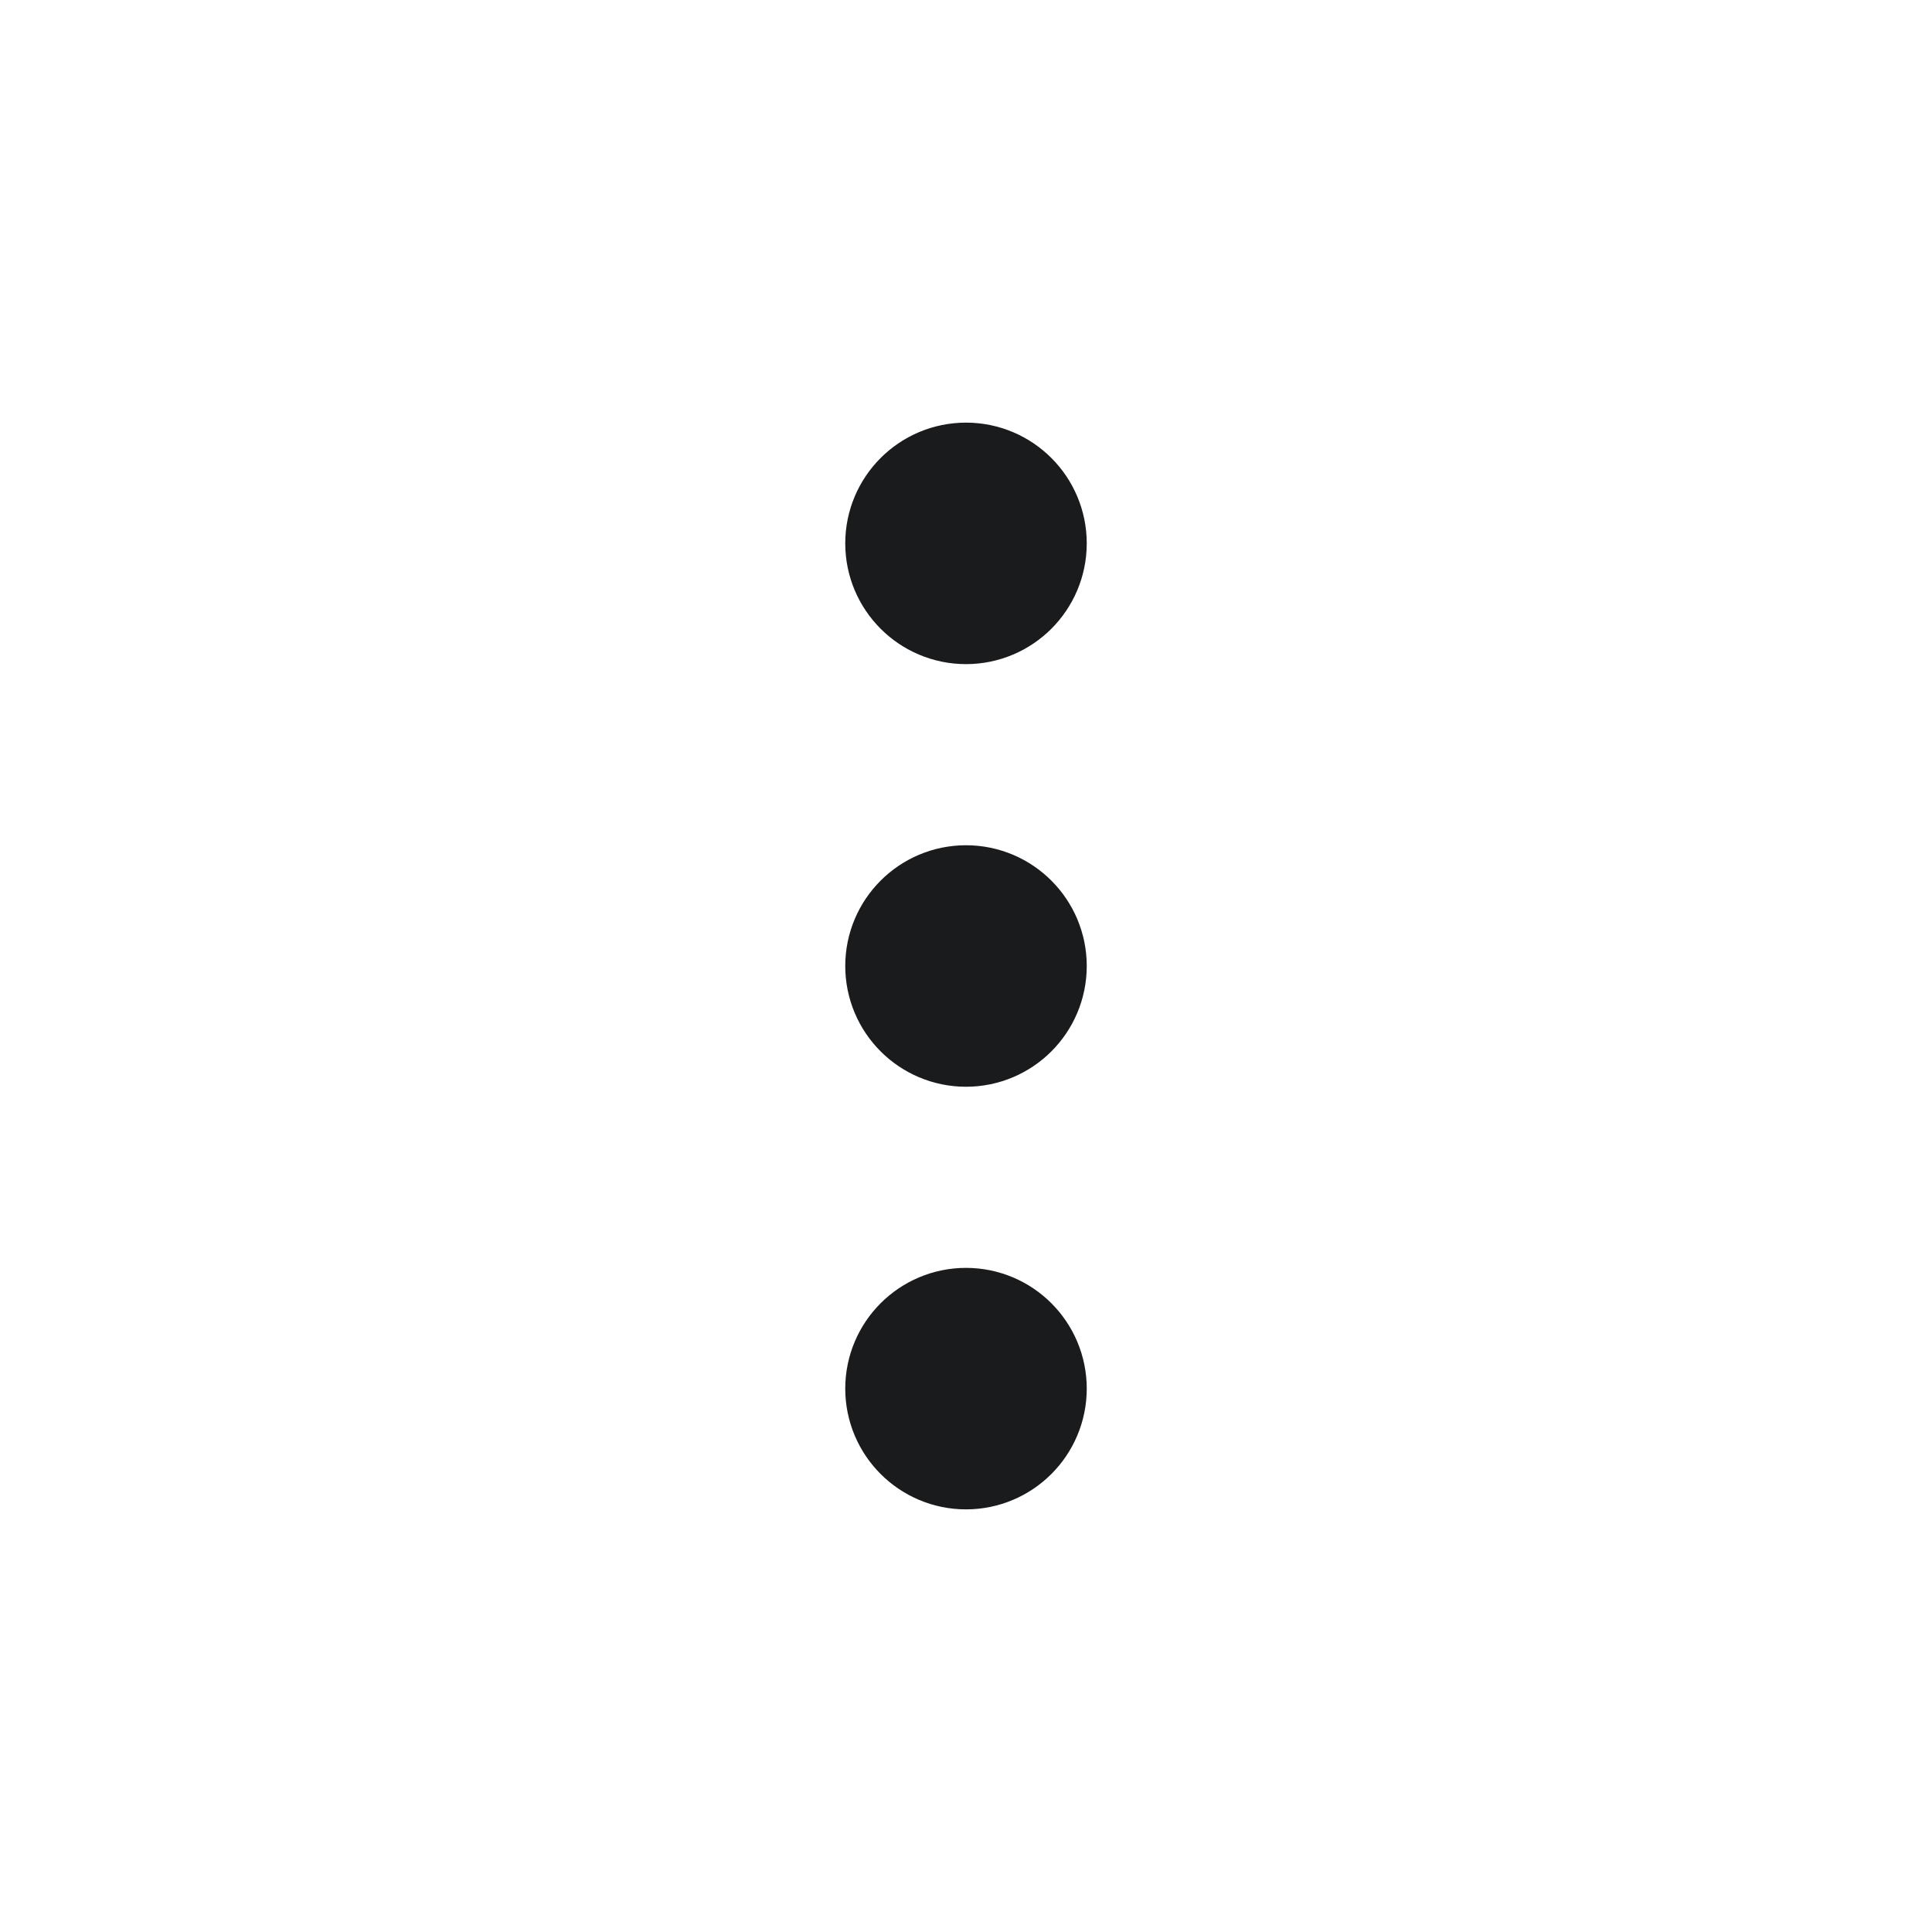 <svg xmlns="http://www.w3.org/2000/svg" width="24" height="24" fill="none" viewBox="0 0 24 24"><path stroke="#191B1D" stroke-width="1.5" d="M12 18C12.414 18 12.75 17.664 12.75 17.25C12.75 16.836 12.414 16.5 12 16.5C11.586 16.5 11.25 16.836 11.25 17.25C11.25 17.664 11.586 18 12 18Z"/><path stroke="#191B1D" stroke-width="1.5" d="M12 12.75C12.414 12.75 12.75 12.414 12.75 12C12.75 11.586 12.414 11.25 12 11.25C11.586 11.25 11.25 11.586 11.25 12C11.25 12.414 11.586 12.75 12 12.75Z"/><path stroke="#191B1D" stroke-width="1.5" d="M12 7.5C12.414 7.5 12.75 7.164 12.75 6.75C12.75 6.336 12.414 6 12 6C11.586 6 11.25 6.336 11.25 6.75C11.25 7.164 11.586 7.5 12 7.5Z"/></svg>